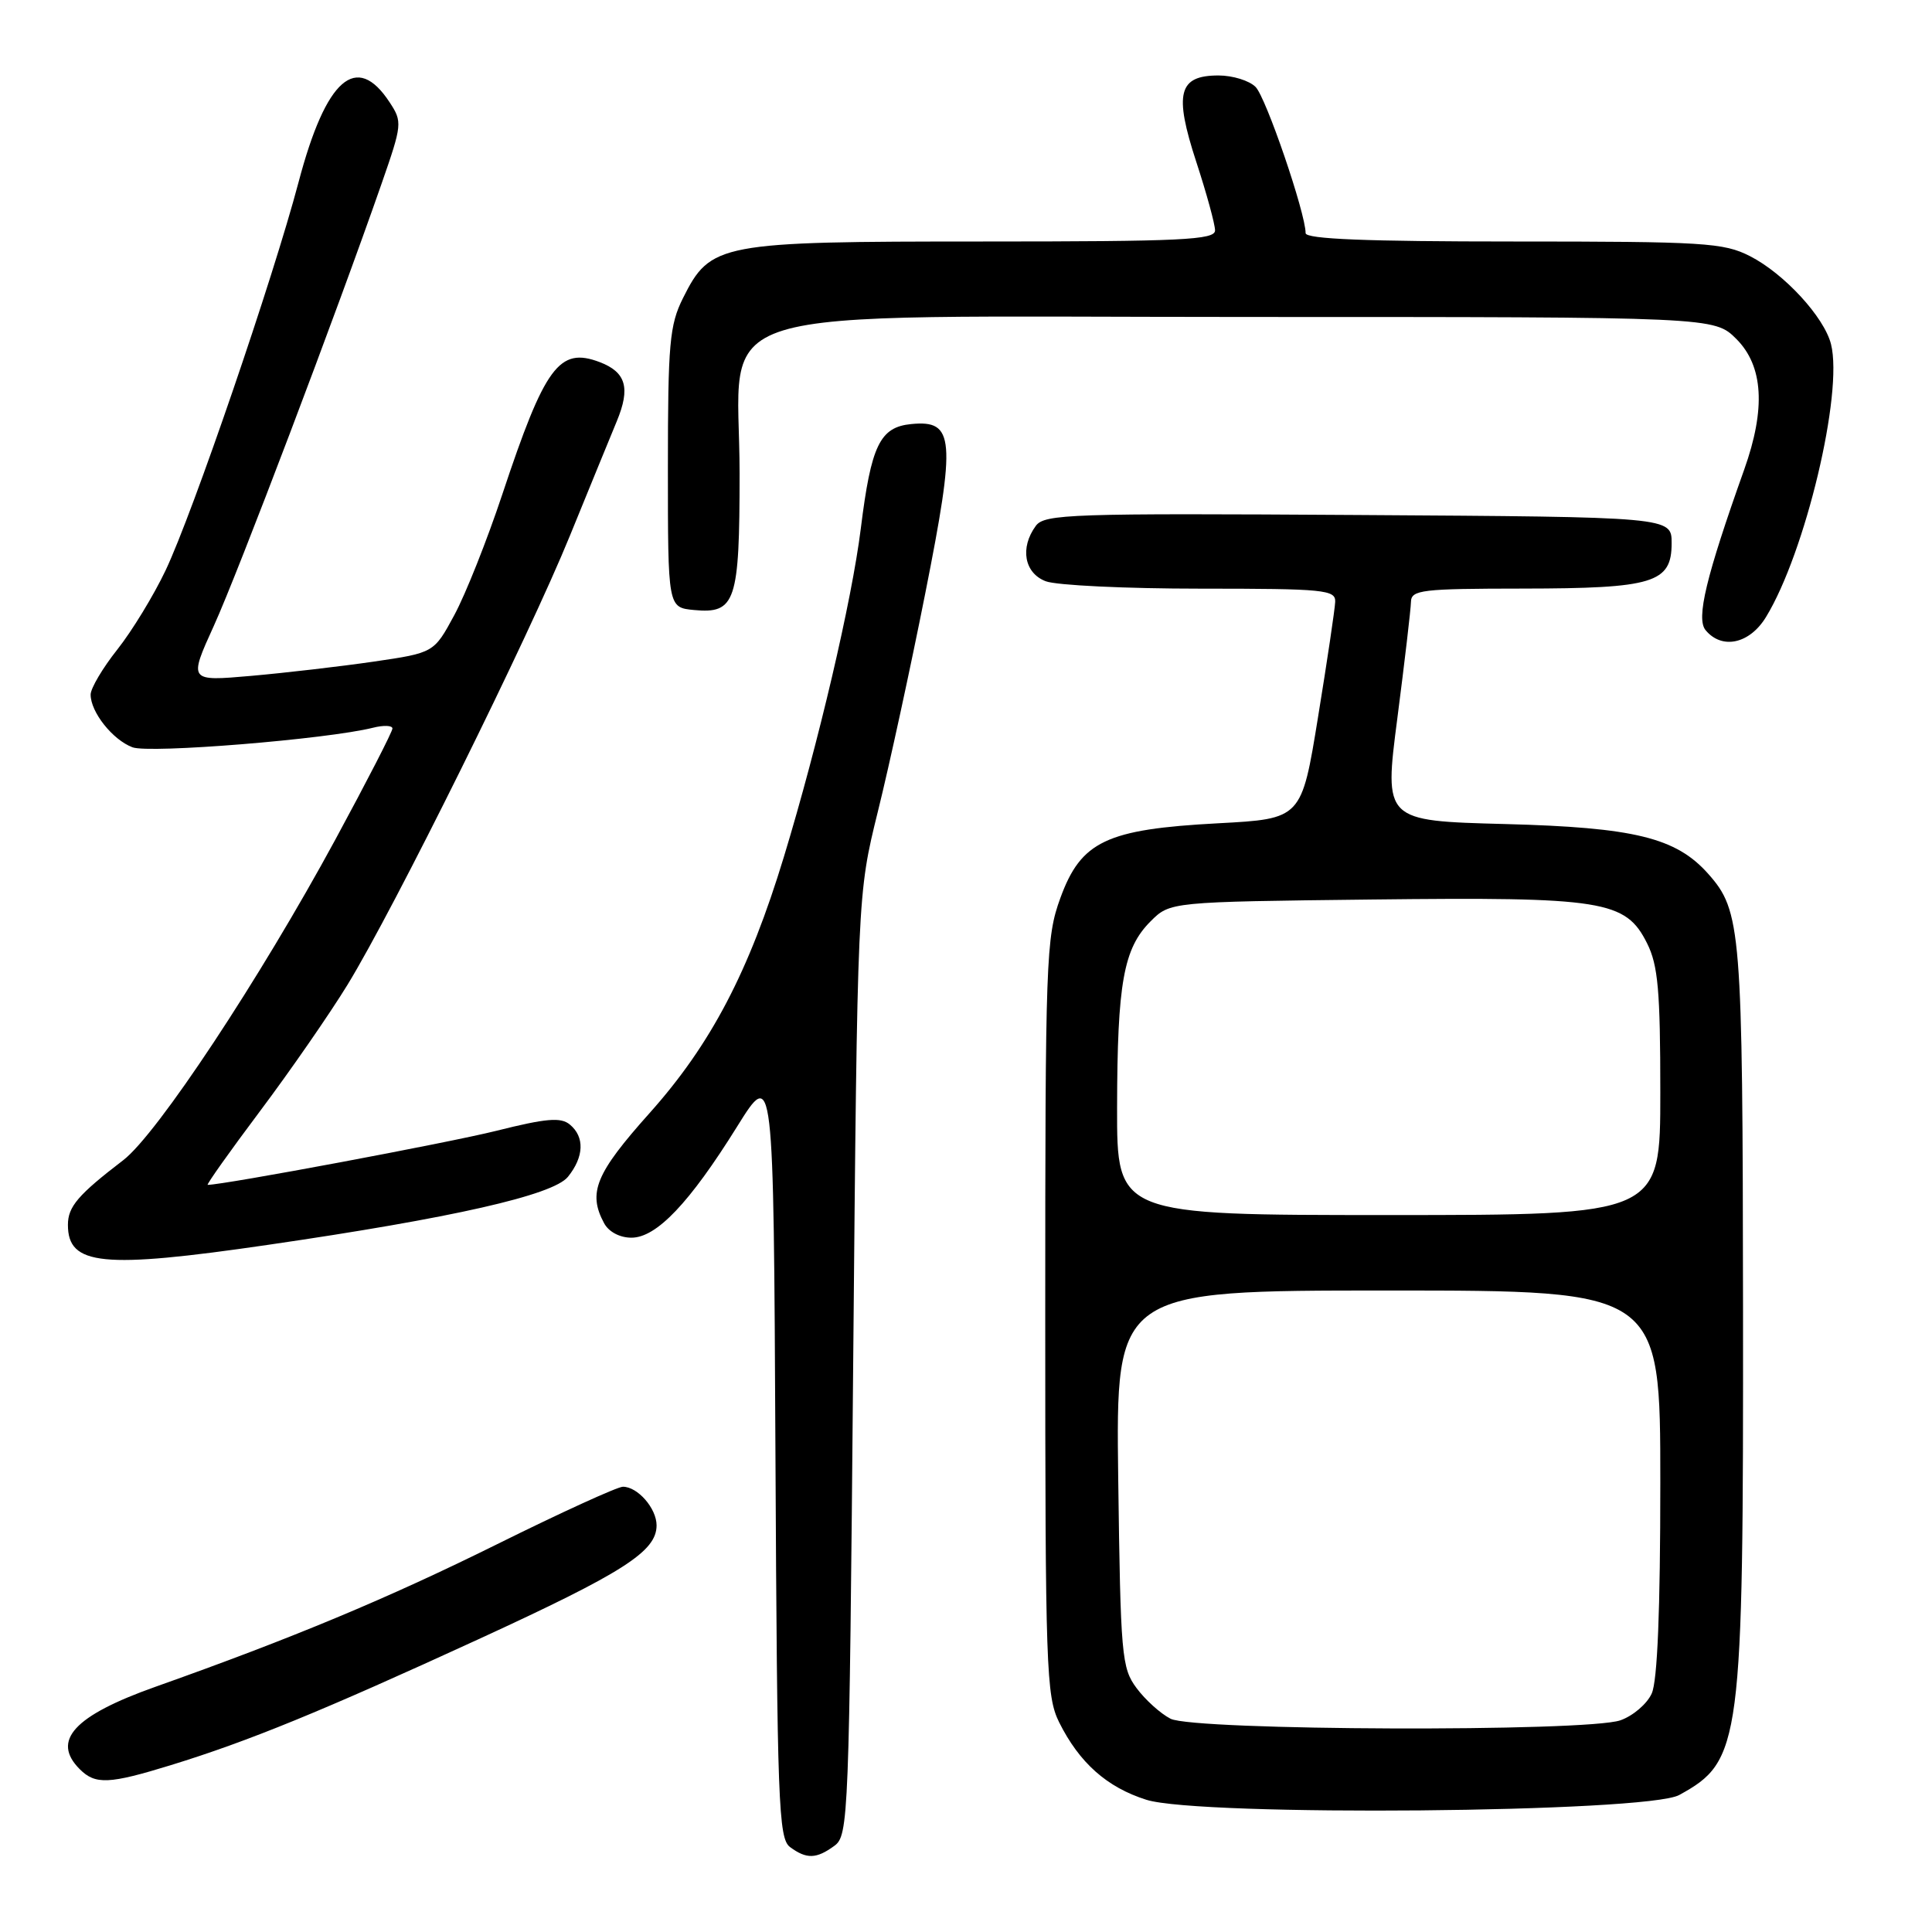 <?xml version="1.0" encoding="UTF-8" standalone="no"?>
<!DOCTYPE svg PUBLIC "-//W3C//DTD SVG 1.1//EN" "http://www.w3.org/Graphics/SVG/1.1/DTD/svg11.dtd" >
<svg xmlns="http://www.w3.org/2000/svg" xmlns:xlink="http://www.w3.org/1999/xlink" version="1.1" viewBox="0 0 256 256">
 <g >
 <path fill="currentColor"
d=" M 110.56 244.58 C 112.43 243.21 112.52 241.04 113.05 180.83 C 113.61 118.50 113.61 118.50 116.33 107.50 C 117.83 101.45 120.66 88.44 122.61 78.58 C 126.68 58.06 126.48 55.63 120.75 56.19 C 116.59 56.59 115.43 59.00 114.06 70.04 C 112.87 79.59 108.45 98.46 103.88 113.50 C 99.24 128.77 94.20 138.39 86.08 147.48 C 78.92 155.49 77.87 158.03 80.04 162.07 C 80.65 163.22 82.12 164.00 83.67 164.00 C 86.99 164.00 91.36 159.41 97.67 149.28 C 102.50 141.53 102.50 141.53 102.75 192.51 C 102.98 239.03 103.15 243.61 104.69 244.75 C 106.87 246.36 108.17 246.33 110.56 244.58 Z  M 222.50 237.85 C 230.74 233.33 231.01 231.27 230.96 173.07 C 230.91 123.07 230.72 120.72 226.35 115.79 C 222.09 110.99 216.56 109.64 199.45 109.19 C 183.39 108.77 183.39 108.77 185.16 95.14 C 186.13 87.64 186.94 80.71 186.96 79.75 C 187.00 78.16 188.39 78.00 201.75 77.99 C 219.12 77.97 221.50 77.24 221.50 71.97 C 221.50 68.50 221.50 68.50 180.00 68.24 C 141.87 68.00 138.40 68.11 137.25 69.68 C 135.12 72.58 135.72 75.94 138.57 77.02 C 139.98 77.56 149.20 78.00 159.07 78.00 C 175.51 78.00 176.99 78.15 176.92 79.75 C 176.88 80.71 175.86 87.58 174.65 95.00 C 172.46 108.50 172.46 108.50 161.39 109.09 C 146.59 109.88 143.24 111.47 140.50 119.00 C 138.60 124.22 138.50 127.00 138.50 174.50 C 138.50 221.08 138.63 224.75 140.34 228.21 C 143.02 233.58 146.67 236.83 151.90 238.48 C 158.99 240.72 218.23 240.20 222.50 237.85 Z  M 22.64 233.89 C 32.96 230.71 42.56 226.78 63.33 217.24 C 82.61 208.38 87.00 205.58 87.00 202.12 C 87.00 199.87 84.50 197.00 82.54 197.00 C 81.82 197.00 74.31 200.43 65.86 204.62 C 51.37 211.80 38.77 217.06 20.59 223.51 C 9.80 227.34 6.78 230.64 10.57 234.43 C 12.64 236.50 14.45 236.41 22.64 233.89 Z  M 35.50 164.95 C 59.95 161.39 73.27 158.37 75.25 155.94 C 77.39 153.29 77.49 150.65 75.51 149.01 C 74.31 148.01 72.39 148.18 65.76 149.84 C 59.40 151.43 29.66 157.00 27.52 157.00 C 27.31 157.00 30.42 152.61 34.44 147.25 C 38.46 141.89 43.68 134.35 46.04 130.50 C 52.22 120.41 70.03 84.46 75.51 71.00 C 78.09 64.67 80.89 57.84 81.73 55.81 C 83.56 51.40 82.95 49.31 79.46 47.98 C 74.10 45.95 72.21 48.51 66.56 65.50 C 64.55 71.55 61.69 78.75 60.20 81.50 C 57.50 86.50 57.50 86.50 49.50 87.67 C 45.10 88.31 37.78 89.16 33.24 89.56 C 24.99 90.28 24.99 90.28 28.35 82.89 C 31.57 75.81 44.62 41.40 50.55 24.37 C 53.30 16.48 53.33 16.15 51.63 13.56 C 47.24 6.85 43.19 10.39 39.56 24.14 C 36.17 36.96 25.55 67.97 21.95 75.56 C 20.37 78.89 17.49 83.61 15.55 86.06 C 13.61 88.50 12.02 91.19 12.01 92.03 C 12.00 94.34 14.91 98.02 17.55 99.02 C 19.79 99.87 43.35 97.95 49.42 96.43 C 50.84 96.07 52.00 96.12 52.00 96.53 C 52.00 96.95 48.60 103.56 44.44 111.24 C 34.43 129.71 20.82 150.29 16.33 153.73 C 10.34 158.32 9.00 159.89 9.00 162.30 C 9.00 167.69 13.55 168.15 35.50 164.95 Z  M 234.01 81.75 C 239.22 73.21 244.25 52.10 242.62 45.61 C 241.72 42.02 236.41 36.25 231.88 33.94 C 228.39 32.16 225.83 32.00 200.54 32.00 C 181.10 32.00 173.00 31.68 173.00 30.89 C 173.00 28.25 167.75 12.89 166.37 11.52 C 165.54 10.68 163.33 10.00 161.46 10.00 C 156.15 10.00 155.54 12.35 158.51 21.44 C 159.88 25.63 161.00 29.72 161.00 30.53 C 161.00 31.79 156.63 32.00 130.25 32.00 C 95.24 32.00 94.15 32.21 90.50 39.50 C 88.72 43.07 88.50 45.50 88.50 62.00 C 88.50 80.50 88.50 80.50 91.96 80.83 C 97.47 81.35 98.00 79.76 98.00 62.73 C 98.00 39.83 90.93 42.00 165.50 42.00 C 227.15 42.00 227.15 42.00 230.08 44.92 C 233.65 48.50 233.99 54.15 231.12 62.21 C 226.06 76.41 224.72 81.96 226.00 83.50 C 228.17 86.12 231.84 85.32 234.01 81.75 Z  M 155.10 227.74 C 153.77 227.06 151.75 225.23 150.60 223.68 C 148.62 221.02 148.48 219.40 148.17 195.93 C 147.85 171.00 147.85 171.00 183.92 171.00 C 220.00 171.00 220.00 171.00 220.00 196.45 C 220.00 213.35 219.62 222.75 218.86 224.40 C 218.24 225.78 216.37 227.37 214.71 227.95 C 210.23 229.51 158.19 229.33 155.10 227.74 Z  M 148.02 146.75 C 148.05 130.25 148.87 125.67 152.45 122.09 C 155.04 119.50 155.04 119.50 181.77 119.19 C 212.51 118.84 215.40 119.30 218.25 125.00 C 219.70 127.90 220.00 131.28 220.00 144.75 C 220.00 161.00 220.00 161.00 184.00 161.00 C 148.00 161.00 148.00 161.00 148.02 146.75 Z "/>
</g>
</svg>